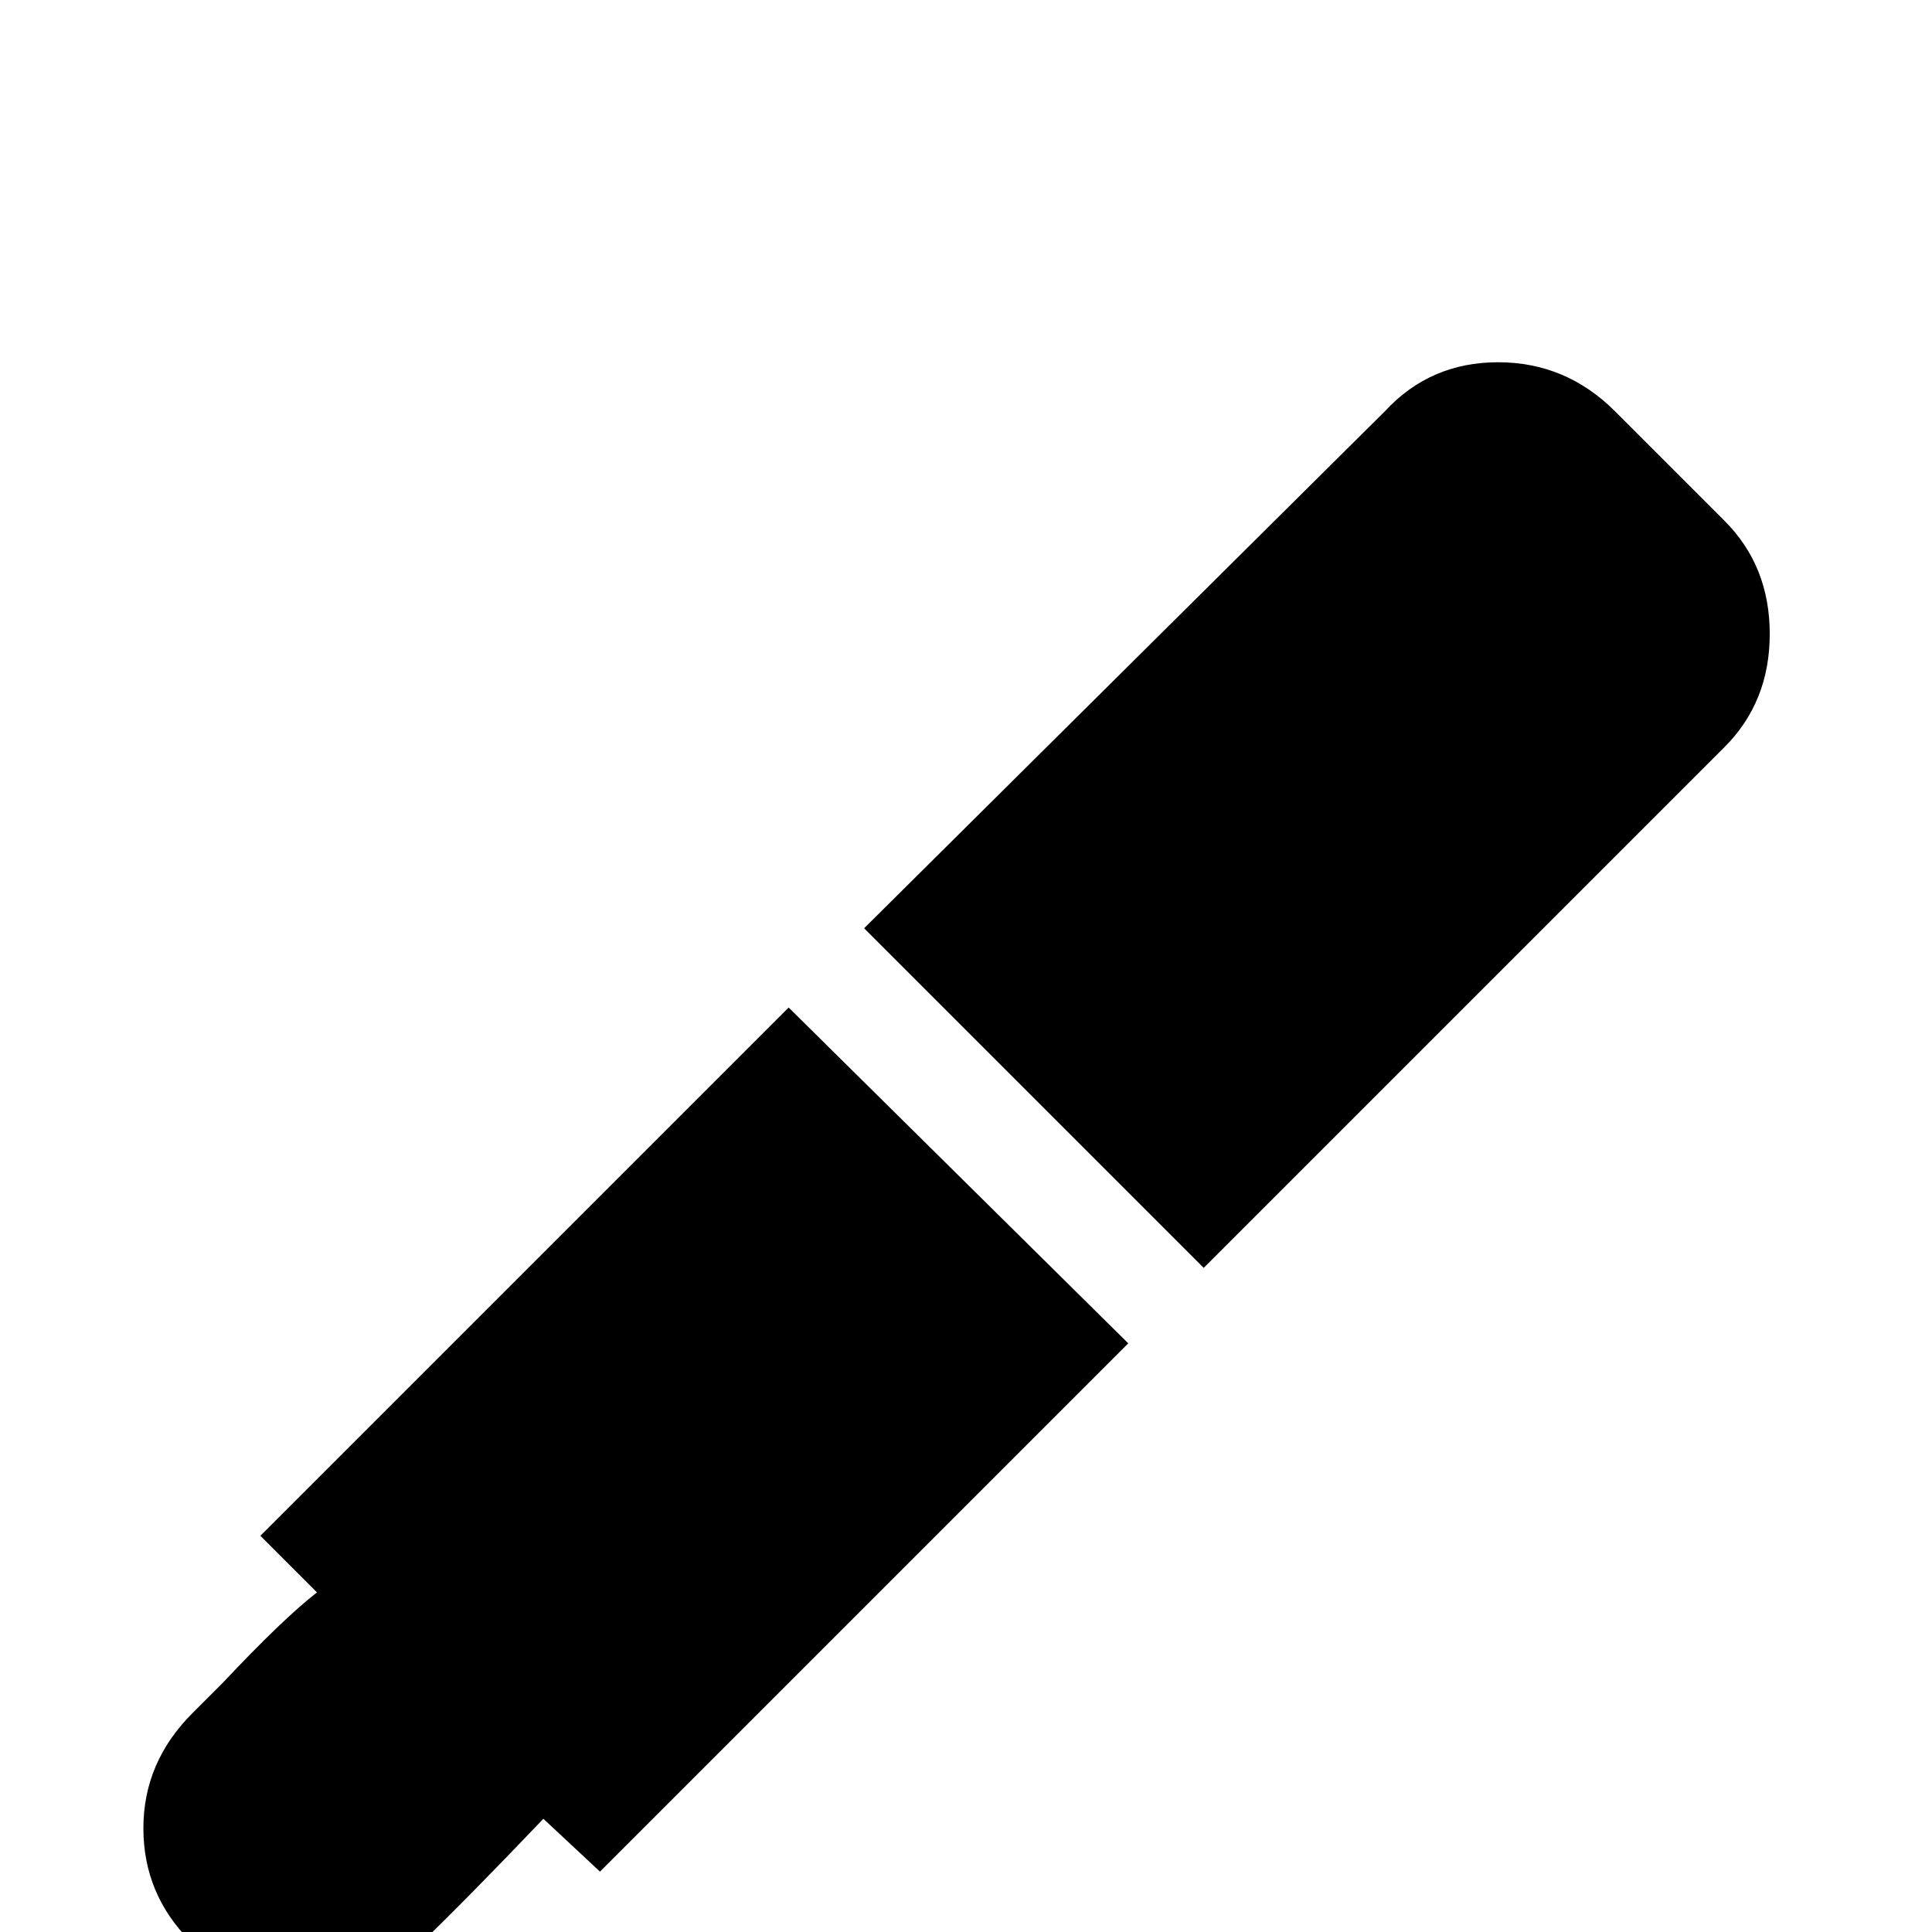 <svg xmlns="http://www.w3.org/2000/svg" viewBox="0 -512 512 512">
	<path fill="#000000" d="M397 -416Q379 -416 367 -403L229 -266L319 -176L457 -314Q469 -326 469 -344Q469 -362 457 -374L428 -403Q415 -416 397 -416ZM209 -245L69 -105L84 -90Q75 -83 59 -66L51 -58Q38 -45 38 -27.5Q38 -10 50.5 2.5Q63 15 81 15Q99 15 111 3.5Q123 -8 144 -30L159 -16L299 -156Z"/>
</svg>